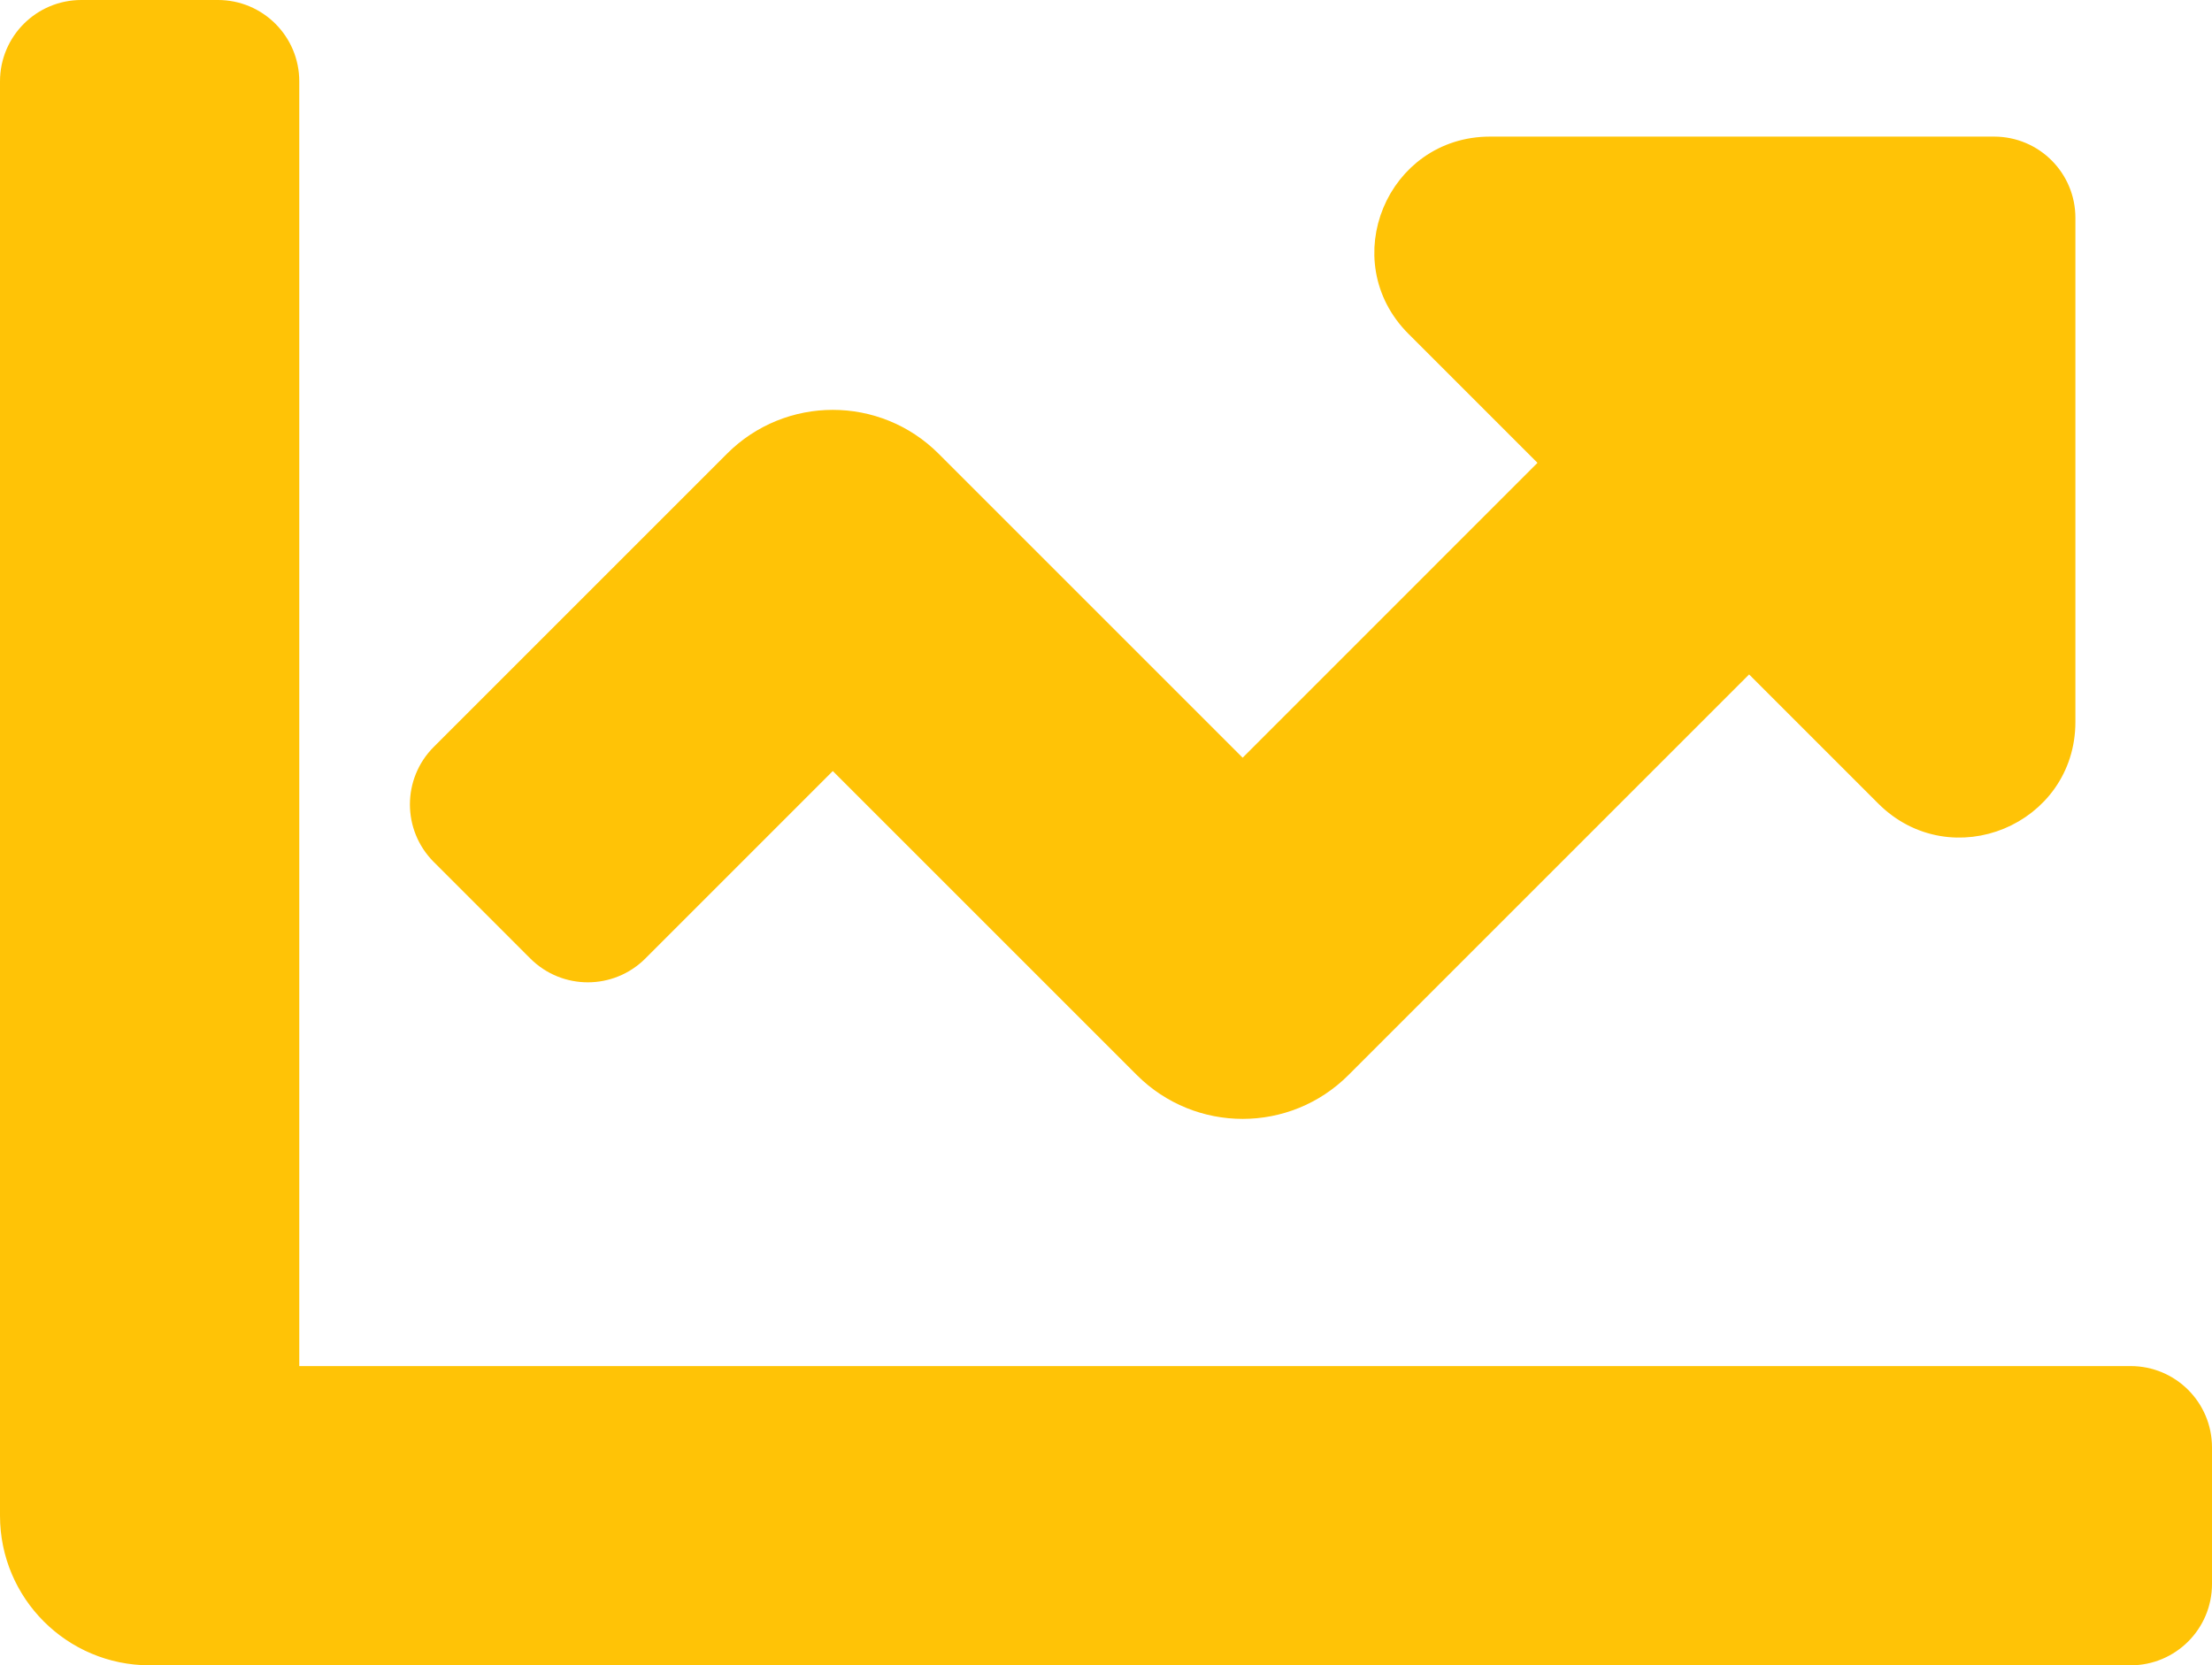 <?xml version="1.0" encoding="UTF-8" standalone="no"?>
<svg
   xmlns:xhtml="http://www.w3.org/1999/xhtml"
   xmlns:dc="http://purl.org/dc/elements/1.1/"
   xmlns:cc="http://creativecommons.org/ns#"
   xmlns:rdf="http://www.w3.org/1999/02/22-rdf-syntax-ns#"
   xmlns:svg="http://www.w3.org/2000/svg"
   xmlns="http://www.w3.org/2000/svg"
   xmlns:sodipodi="http://sodipodi.sourceforge.net/DTD/sodipodi-0.dtd"
   xmlns:inkscape="http://www.inkscape.org/namespaces/inkscape"
   aria-hidden="true"
   viewBox="-7 -7 85 64"
   version="1.1"
   id="svg13931"
   sodipodi:docname="model.svg"
   width="85"
   height="64"
   inkscape:version="0.92.3 (2405546, 2018-03-11)">
  <defs
     id="defs13935" />
  <sodipodi:namedview
     pagecolor="#ffffff"
     bordercolor="#666666"
     borderopacity="1"
     objecttolerance="10"
     gridtolerance="10"
     guidetolerance="10"
     inkscape:pageopacity="0"
     inkscape:pageshadow="2"
     inkscape:window-width="1920"
     inkscape:window-height="910"
     id="namedview13933"
     showgrid="false"
     fit-margin-top="0"
     fit-margin-left="0"
     fit-margin-right="0"
     fit-margin-bottom="0"
     inkscape:zoom="2.5380563"
     inkscape:cx="160.85745"
     inkscape:cy="-20.314723"
     inkscape:window-x="0"
     inkscape:window-y="0"
     inkscape:window-maximized="1"
     inkscape:current-layer="svg13931" />
  <style
     id="style13925">
        .fill-accent-lighter{fill:#ffc30666}.fill-accent-lightest{fill:#ffc30666}.stroke-accent{stroke:#ffc306}.home-scene-feature-icon{stroke-width:14px}
    </style>
  <xhtml:link
     rel="preload"
     href="/images.css"
     as="style" />
  <xhtml:link
     rel="stylesheet"
     href="/images.css"
     type="text/css" />
  <path
     class="home-scene-feature-icon fill-accent-lighter stroke-accent"
     d="M 74.875,46 H 4 V -3.875 c 0,-1.45 -1.175,-2.625 -2.625,-2.625 h -5.25 c -1.45,0 -2.625,1.175 -2.625,2.625 V 51.25 c 0,2.899 2.351,5.25 5.25,5.25 H 74.875 c 1.45,0 2.625,-1.175 2.625,-2.625 v -5.25 c 0,-1.45 -1.175,-2.625 -2.625,-2.625 z"
     id="path13927"
     style="fill:#ffc306;stroke:#ffc306;stroke-width:1;stroke-miterlimit:4;stroke-dasharray:none"
     inkscape:connector-curvature="0" />
  <path
     class="home-scene-feature-icon fill-accent-lightest stroke-accent"
     d="M 69.625,-1.25 H 50.256 c -3.508,0 -5.265,4.241 -2.784,6.722 l 5.316,5.316 -12.037,12.039 -12.037,-12.037 c -2.051,-2.051 -5.375,-2.051 -7.424,0 l -11.269,11.269 c -1.025,1.025 -1.025,2.687 0,3.713 l 3.711,3.711 c 1.025,1.025 2.687,1.025 3.713,0 l 7.557,-7.558 12.037,12.037 c 2.051,2.051 5.375,2.051 7.424,0 l 15.75,-15.75 5.316,5.316 c 2.481,2.481 6.722,0.724 6.722,-2.784 V 1.375 c 0.002,-1.45 -1.173,-2.625 -2.623,-2.625 z"
     id="path13929"
     style="fill:#ffc306;stroke:#ffc306;stroke-width:1;stroke-miterlimit:4;stroke-dasharray:none"
     inkscape:connector-curvature="0" />
</svg>
